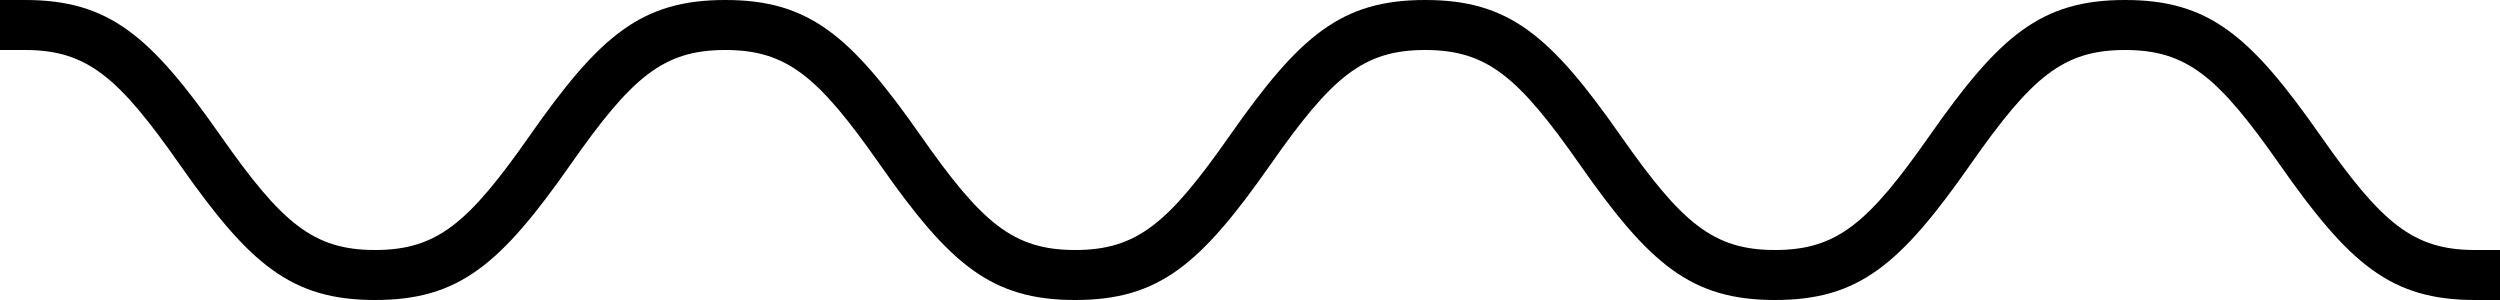 <svg width="100px" height="12px" viewBox="0 0 100 12" version="1.1" xmlns="http://www.w3.org/2000/svg" xmlns:xlink="http://www.w3.org/1999/xlink">
    <defs>
        <path d="M54,-43 C54,-40.523 52.924,-39.268 49.427,-36.82 C45.424,-34.019 44,-32.358 44,-29.002 C44,-25.646 45.424,-23.985 49.427,-21.183 C52.924,-18.735 54,-17.479 54,-15.003 C54,-12.527 52.924,-11.272 49.427,-8.824 C45.424,-6.023 44,-4.363 44,-1.007 C44,2.349 45.424,4.01 49.427,6.812 C52.924,9.26 54,10.516 54,12.993 C54,15.469 52.924,16.724 49.427,19.172 C45.424,21.973 44,23.633 44,26.989 C44,30.346 45.424,32.008 49.426,34.811 C52.924,37.26 54,38.517 54,40.995 C54,43.473 52.923,44.73 49.426,47.179 C45.424,49.982 44,51.643 44,55 L44,56 L46,56 L46,55 C46,52.522 47.076,51.266 50.573,48.817 C54.576,46.014 56,44.352 56,40.995 C56,37.638 54.576,35.976 50.574,33.173 C47.076,30.724 46,29.467 46,26.989 C46,24.513 47.076,23.258 50.573,20.81 C54.576,18.009 56,16.349 56,12.993 C56,9.637 54.576,7.976 50.573,5.174 C47.076,2.726 46,1.47 46,-1.007 C46,-3.483 47.076,-4.738 50.573,-7.186 C54.576,-9.987 56,-11.647 56,-15.003 C56,-18.359 54.576,-20.019 50.574,-22.821 C47.076,-25.269 46,-26.525 46,-29.002 C46,-31.479 47.076,-32.734 50.573,-35.182 C54.576,-37.983 56,-39.644 56,-43 L56,-44 L54,-44 L54,-43 Z" id="path-s1w6lyzi42-1"></path>
    </defs>
    <g stroke="none" stroke-width="1" fill="none" fill-rule="evenodd">
        <g transform="translate(-670, -1062)">
            <g id="Illustrations/wavyLine" transform="translate(720, 1068) rotate(-180) translate(-720, -1068) translate(670, 1062)">
                <mask id="mask-s1w6lyzi42-2" fill="white">
                    <use xlink:href="#path-s1w6lyzi42-1"></use>
                </mask>
                <use id="Mask" fill="currentColor" fill-rule="nonzero" transform="translate(50, 6) scale(-1, -1) rotate(-270) translate(-50, -6) " xlink:href="#path-s1w6lyzi42-1"></use>
            </g>
        </g>
    </g>
</svg>
